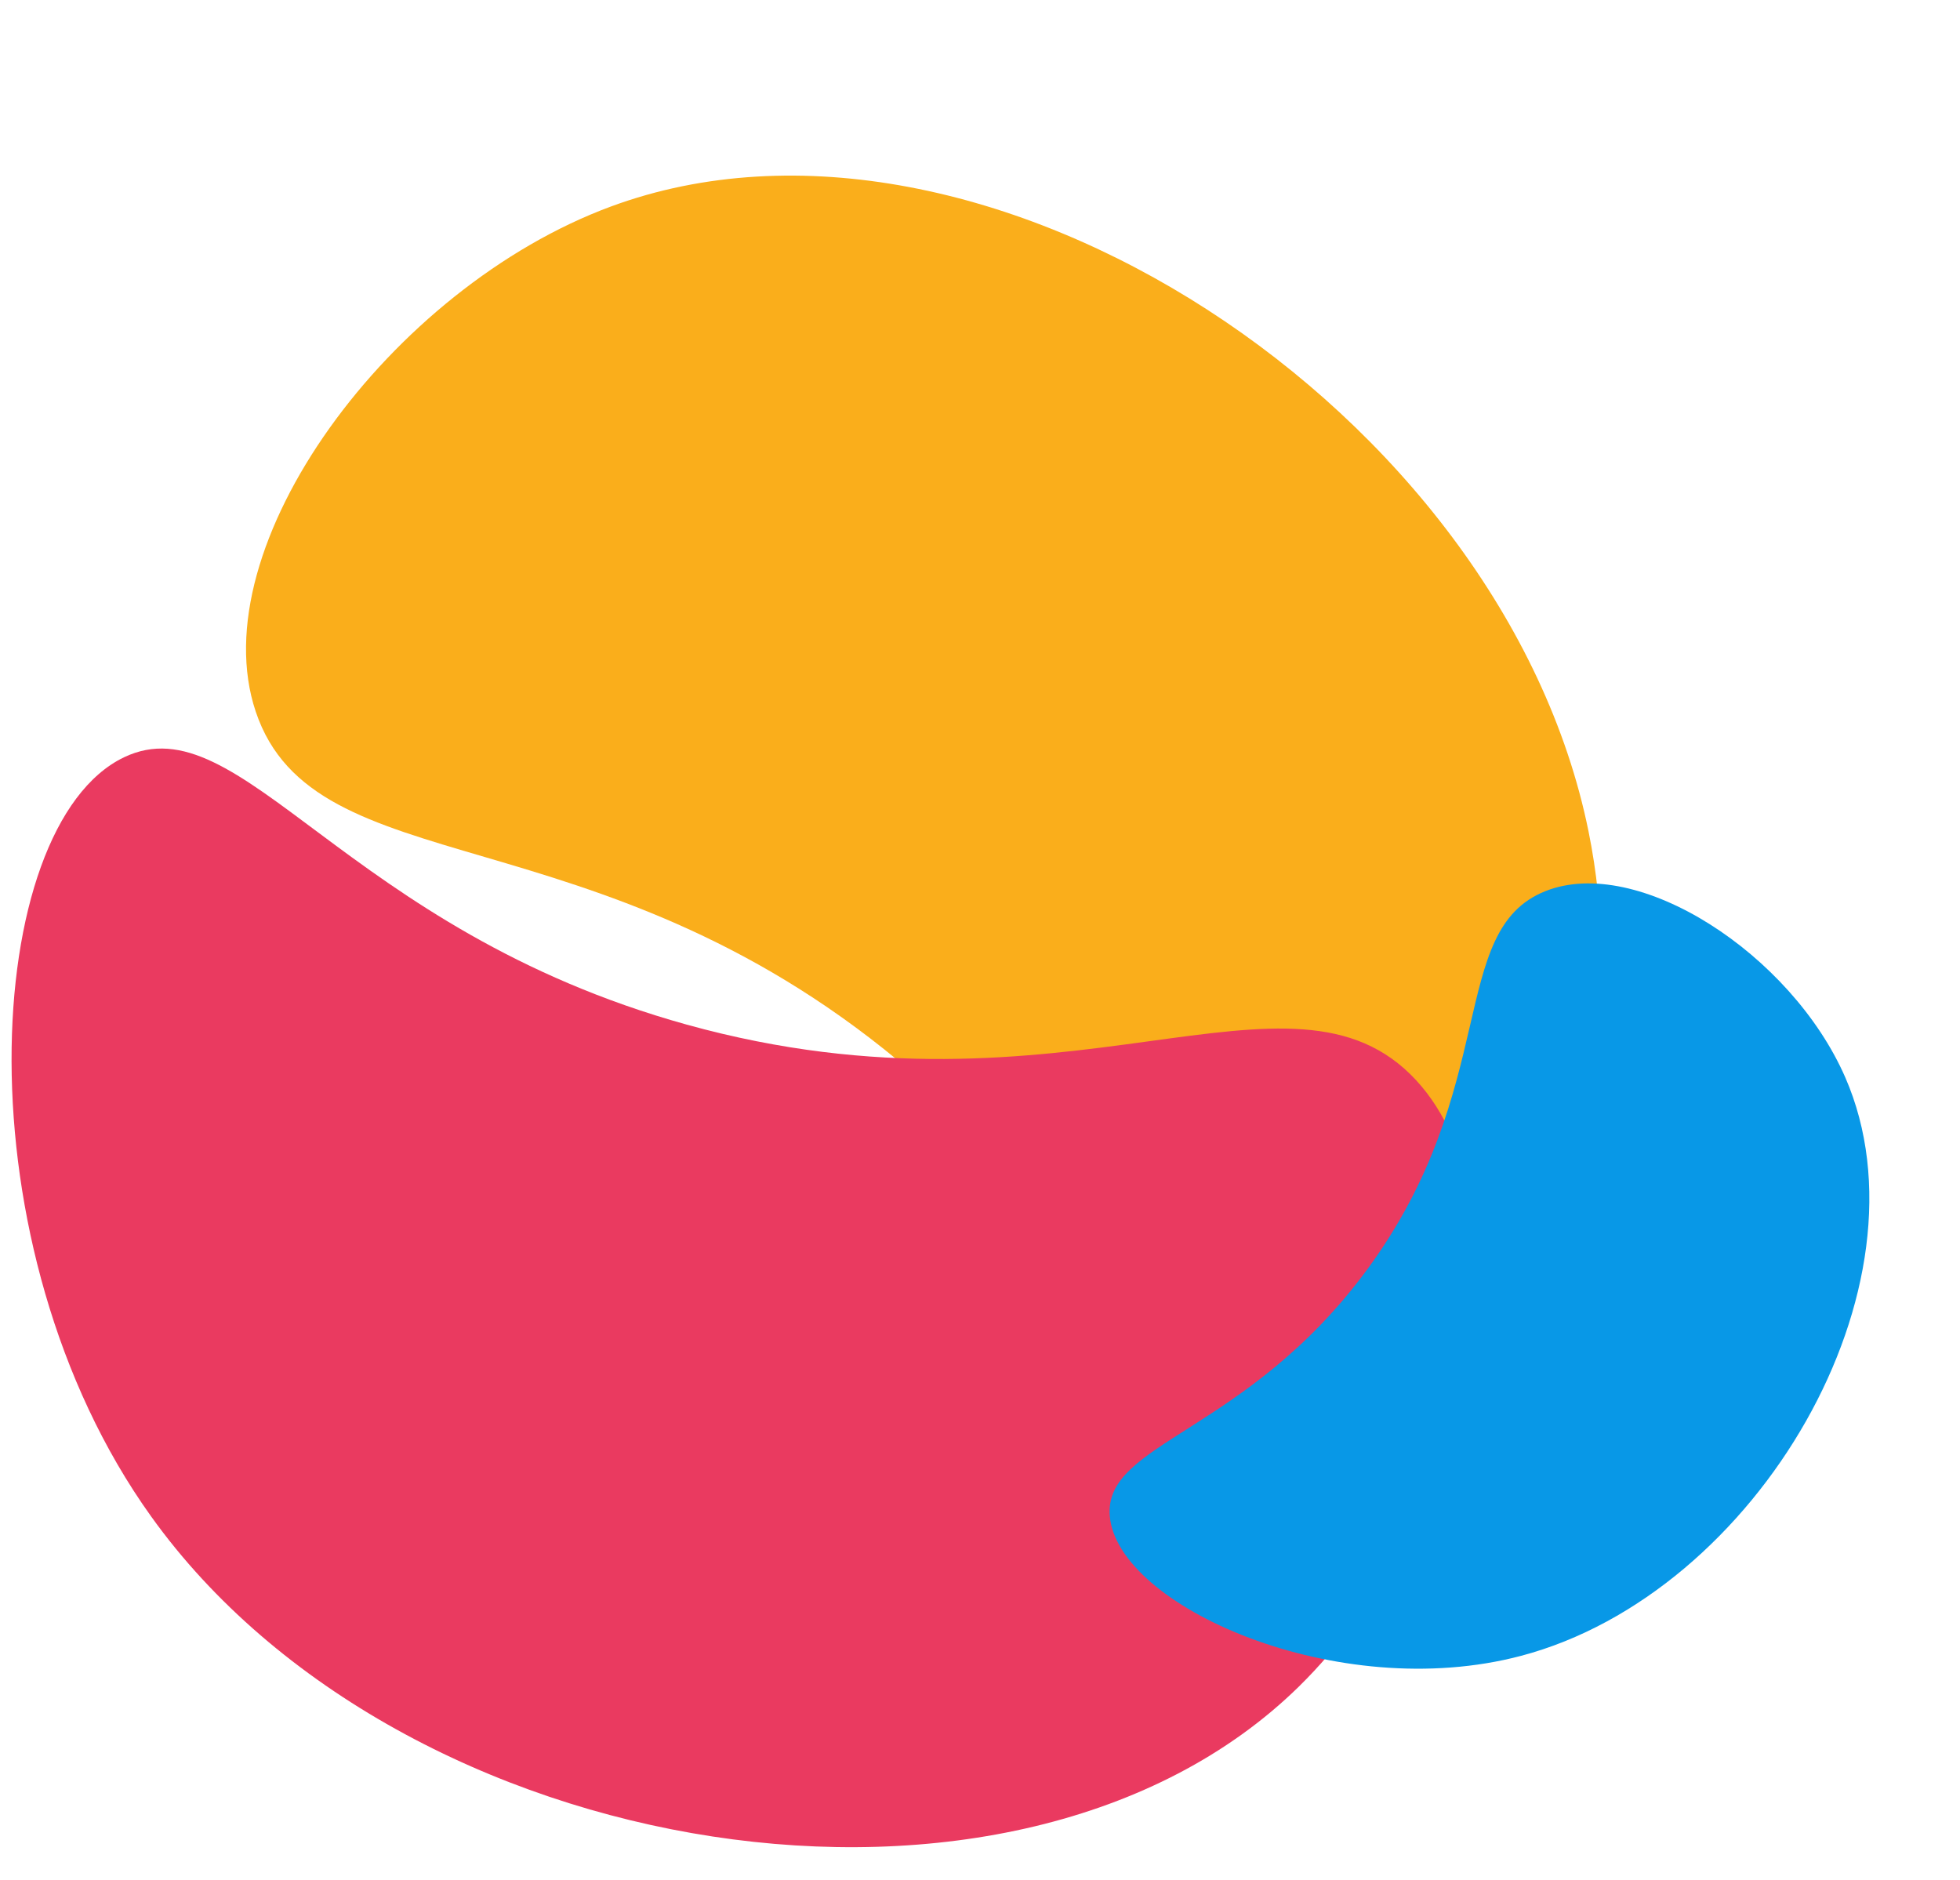 <svg width="467" height="448" viewBox="0 0 467 448" fill="none" xmlns="http://www.w3.org/2000/svg">
<path d="M310.374 365.788C279.438 366.545 279.484 307.04 214.091 252.797C141.385 192.517 74.905 211.216 60.936 169.567C47.741 130.279 92.887 68.676 145.592 49.193C234.306 16.444 358.164 97.947 378.487 198.076C394.26 275.651 348.003 364.834 310.374 365.788Z" fill="#FAAE1B"/>
<path d="M29.545 180.44C57.462 167.09 81.77 221.404 163.633 244.139C254.641 269.39 307.649 225.125 337.438 257.411C365.554 287.86 349.568 362.543 309.45 401.887C241.904 468.07 95.54 444.386 36.023 361.34C-10.112 297.011 -4.399 196.709 29.545 180.44Z" fill="#EA3A60"/>
<path d="M264.42 361.221C262.963 343.591 296.927 341.646 325.718 302.527C357.714 259.034 344.84 221.712 368.148 212.359C390.134 203.527 426.788 227.253 439.654 256.688C461.283 306.235 418.869 379.625 362.396 394.541C318.643 406.112 266.211 382.666 264.42 361.221Z" fill="#0898E7"/>
</svg>
